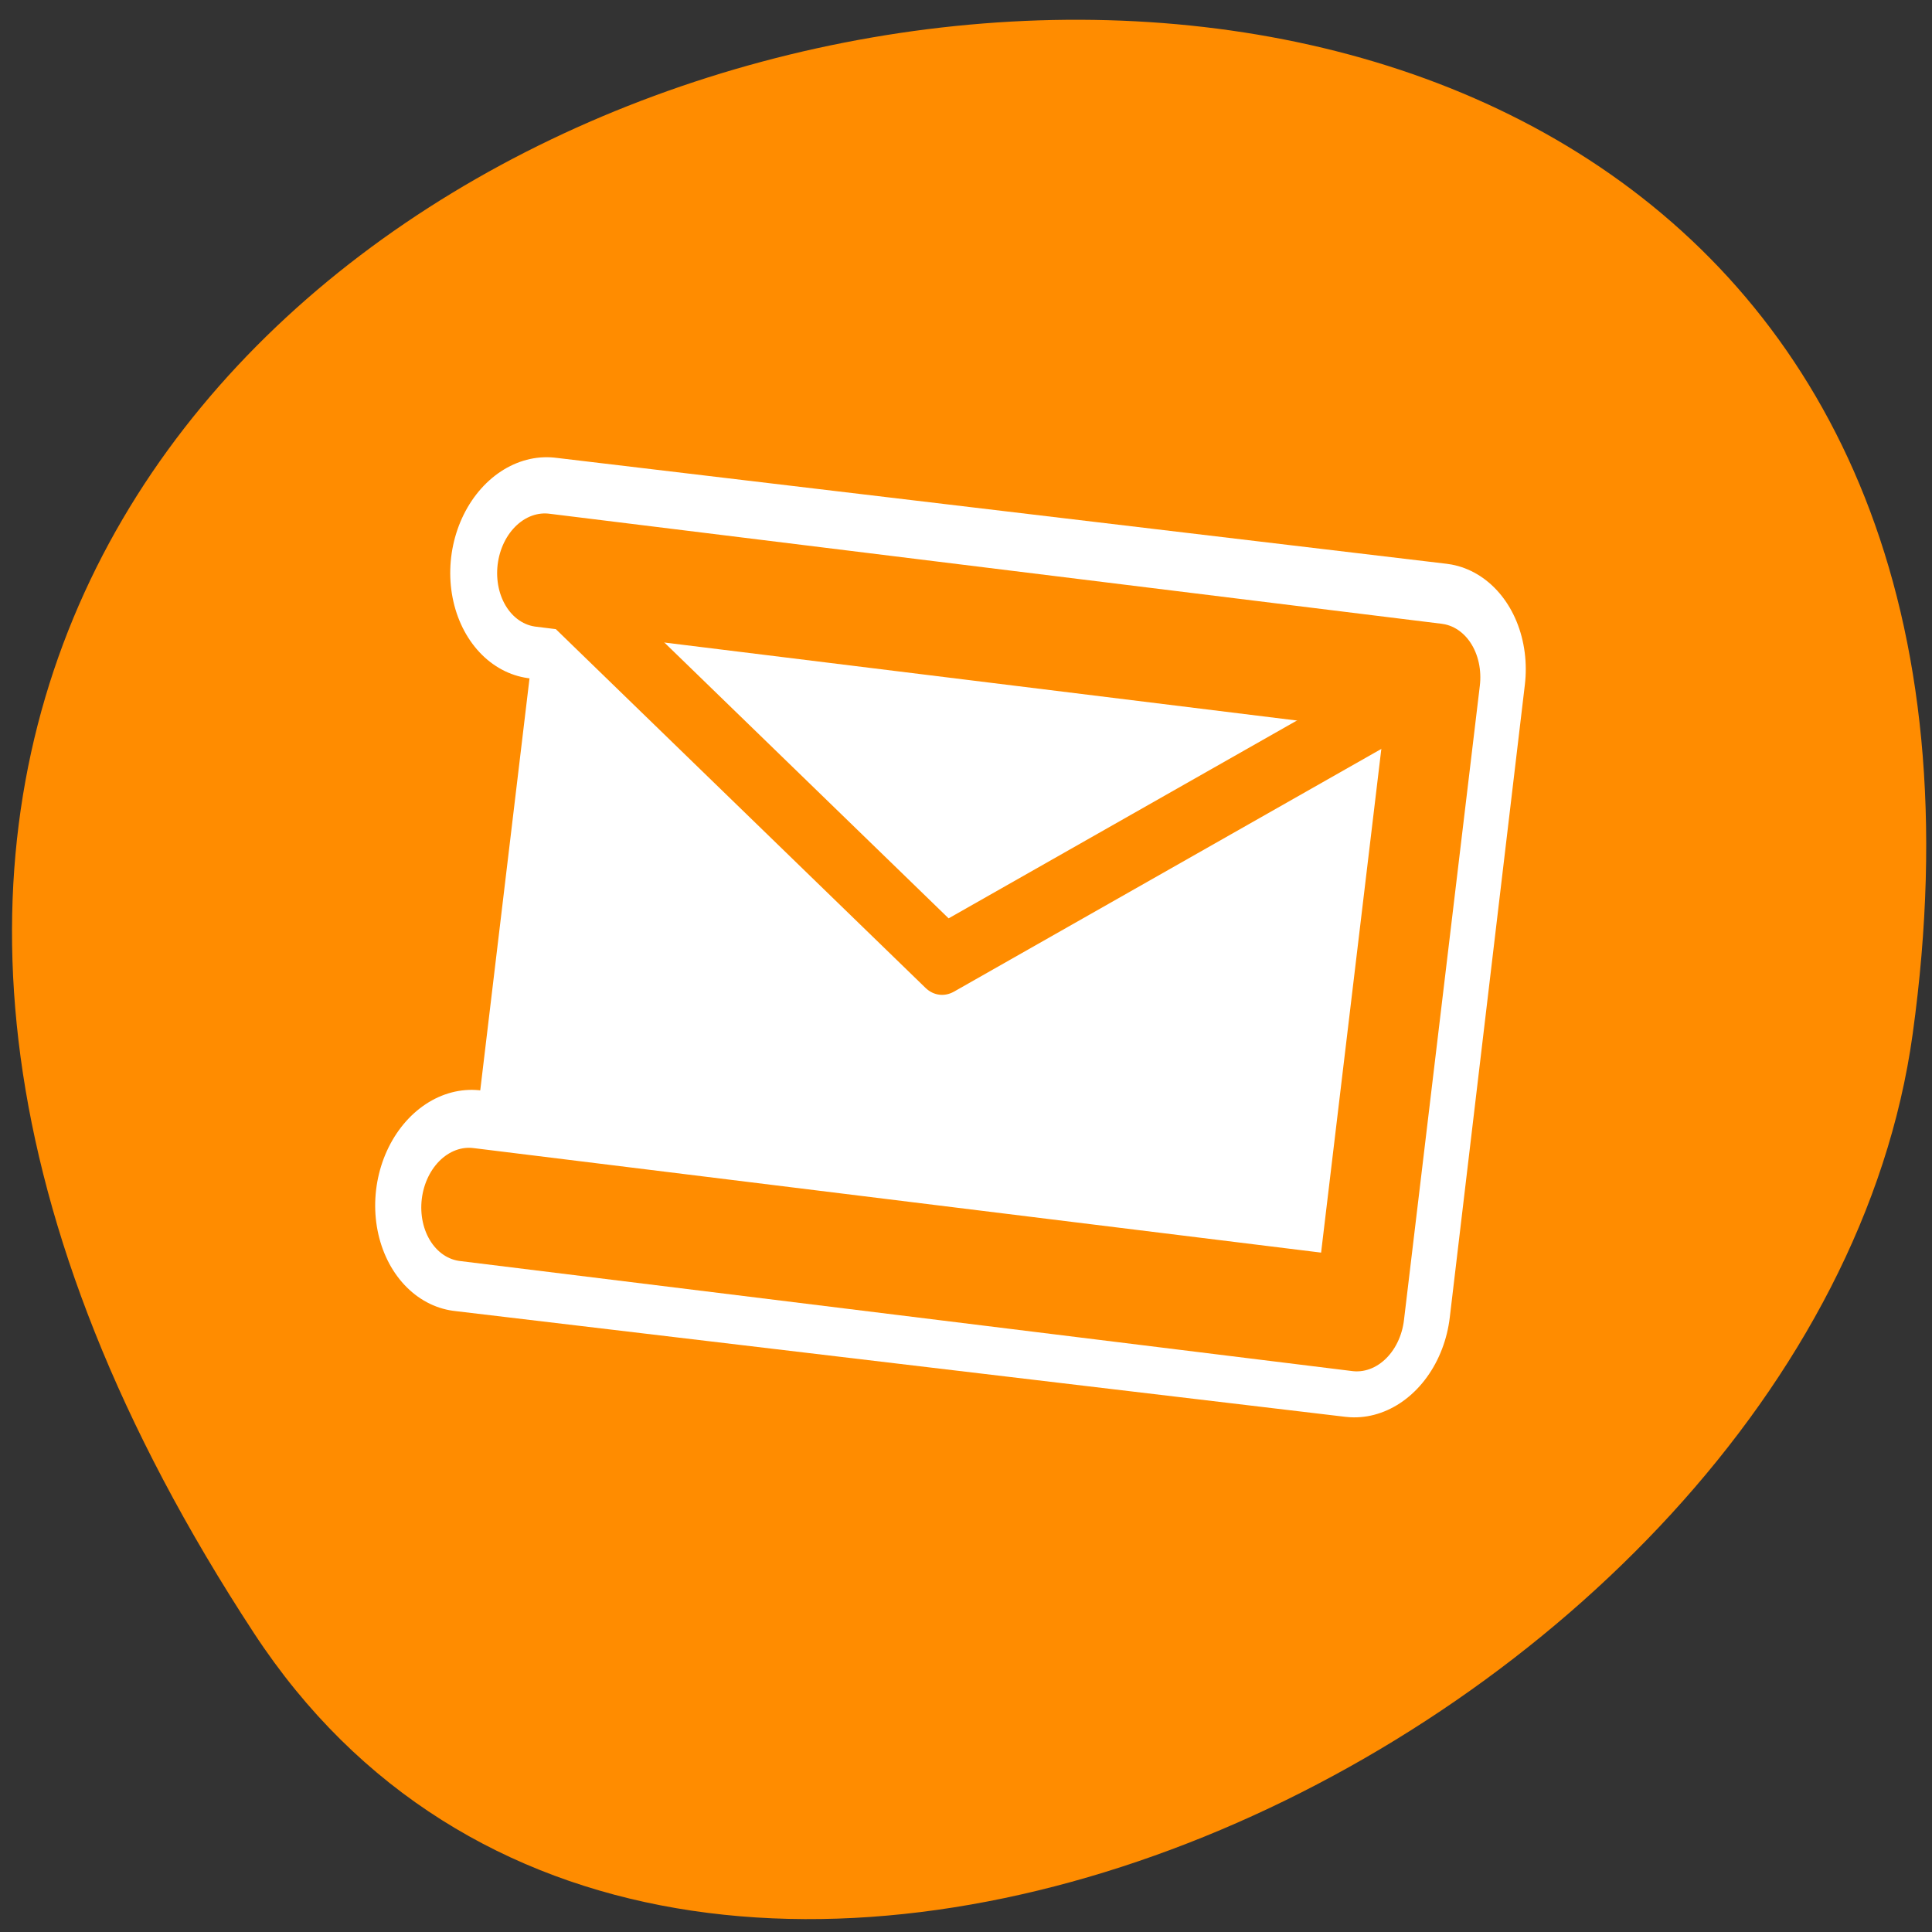 <svg xmlns="http://www.w3.org/2000/svg" viewBox="0 0 48 48"><rect x="0" y="0" width="48" height="48" fill="#333333" stroke="none"/><path d="m 6.312 40.578 c -27.219 -41.543 47.129 -57.617 41.207 -14.883 c -2.414 17.43 -30.793 30.777 -41.207 14.883" style="fill:#ff8c00"/><g style="stroke-linecap:round;stroke-linejoin:round"><path d="m 5.623 15.659 l 48.756 0.002 l -0.002 28.675 l -48.755 0.005" transform="matrix(0.454 0.054 -0.065 0.548 11.944 5.228)" style="fill:none;stroke:#fff;stroke-width:10"/><g transform="matrix(0.073 0.009 -0.011 0.092 9.696 2.535)" style="stroke:#ff8c00"><path d="m 69.815 119.593 l 303.776 0.01 l -0.004 171.309 l -303.776 -0.01" style="fill:#fff;fill-rule:evenodd;stroke-width:30.501"/><path d="m 69.815 119.593 l 150.132 90.423 l 153.644 -90.413" style="fill:none;stroke-width:19.06"/></g></g></svg>